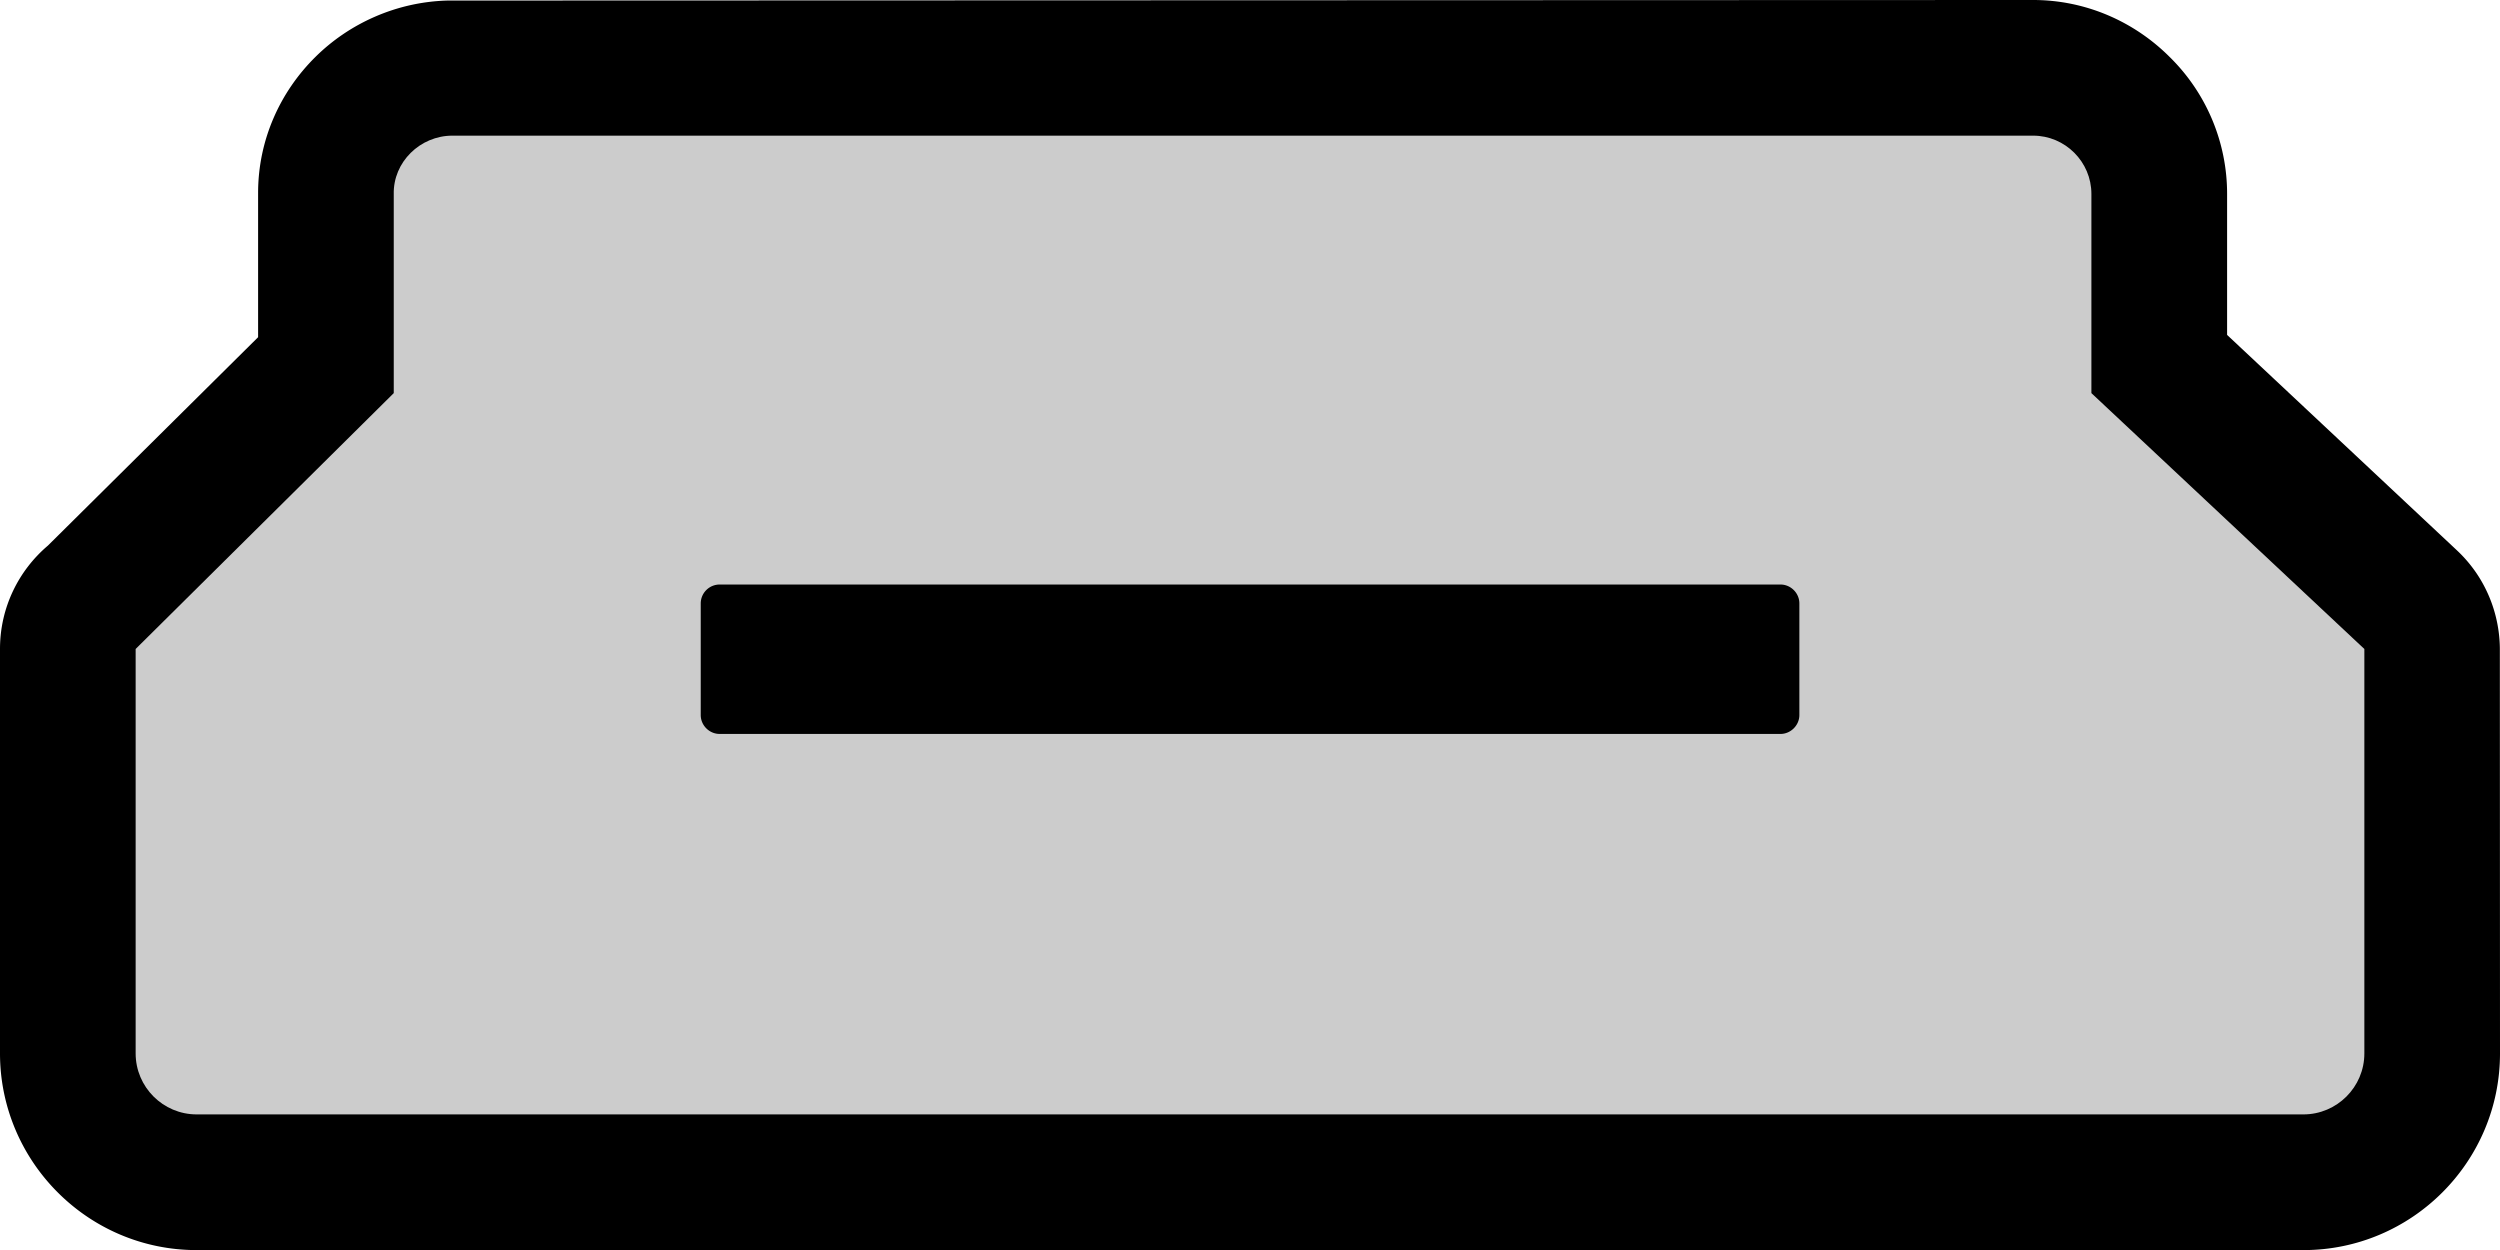 <svg xmlns="http://www.w3.org/2000/svg" shape-rendering="geometricPrecision" text-rendering="geometricPrecision" image-rendering="optimizeQuality" fill-rule="evenodd" clip-rule="evenodd" viewBox="0 0 512 256.02"><path fill-rule="nonzero" d="m511.97 132.91.03 82.84c0 11.09-4.51 21.16-11.81 28.46-7.3 7.3-17.37 11.81-28.45 11.81H40.28c-11.09 0-21.16-4.51-28.45-11.81C4.54 236.93 0 226.82 0 215.74v-82.83c0-8.48 3.81-16.07 9.81-21.17l43.05-42.68V39.51c0-10.83 4.49-20.67 11.71-27.82C71.51 4.8 81.2.38 91.7.11L416.38 0c10.91 0 20.83 4.51 28.01 11.71a39.26 39.26 0 0 1 11.72 28.01v28.87l47.1 44.15c5.79 5.44 8.71 12.81 8.76 20.17z"/><path fill="#CCC" d="M484.22 132.91v82.84c0 6.87-5.61 12.48-12.48 12.48H40.28c-6.89 0-12.5-5.61-12.5-12.49v-82.83l52.86-52.4V39.79c-.16-6.6 5.41-12.01 12.01-12.01h323.73c6.58 0 11.94 5.37 11.94 11.94v40.79l55.9 52.4z"/><path d="M147.38 119.71h217.26c2.13 0 3.87 1.77 3.87 3.87v22.86c0 2.1-1.77 3.87-3.87 3.87H147.38c-2.1 0-3.87-1.74-3.87-3.87v-22.86a3.88 3.88 0 0 1 3.87-3.87z"/></svg>